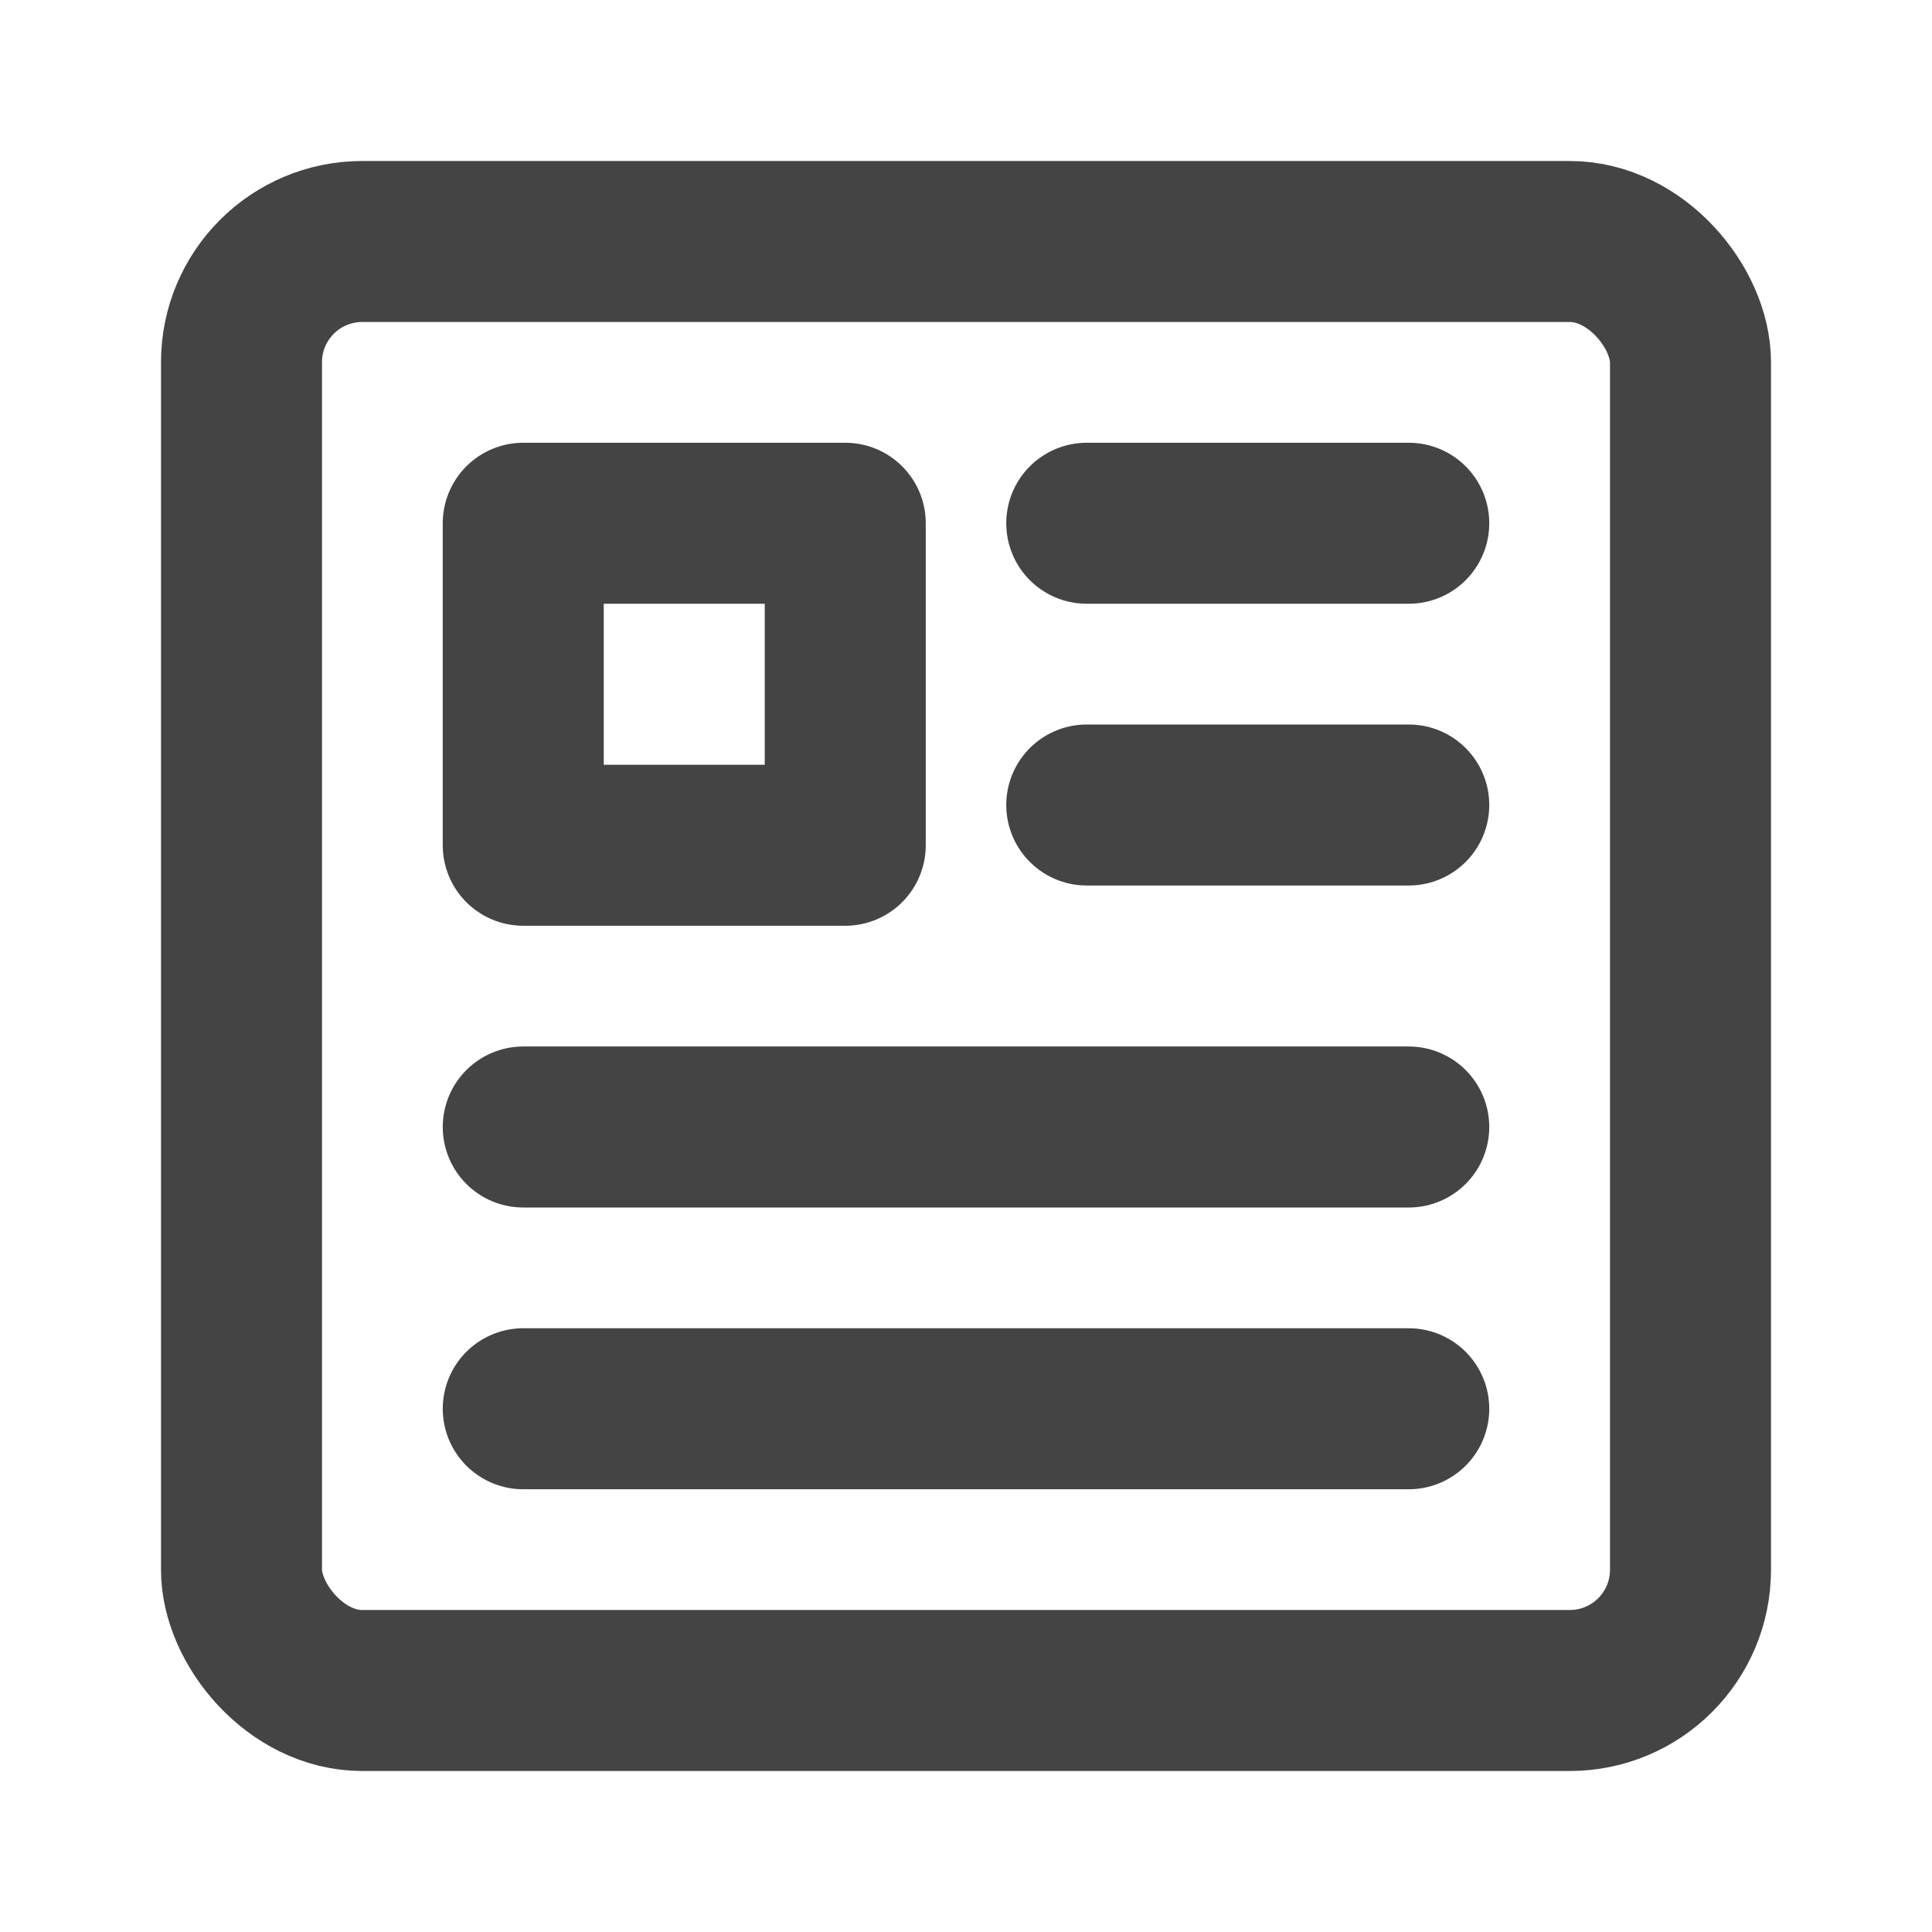 <?xml version="1.0" encoding="UTF-8"?><svg width="24" height="24" viewBox="0 0 48 48" fill="none" xmlns="http://www.w3.org/2000/svg"><rect x="6" y="6" width="36" height="36" rx="3" fill="none" stroke="#444" stroke-width="4" stroke-linejoin="round"/><rect x="13" y="13" width="8" height="8" fill="none" stroke="#444" stroke-width="4" stroke-linejoin="round"/><path d="M27 13L35 13" stroke="#444" stroke-width="4" stroke-linecap="round" stroke-linejoin="round"/><path d="M27 20L35 20" stroke="#444" stroke-width="4" stroke-linecap="round" stroke-linejoin="round"/><path d="M13 28L35 28" stroke="#444" stroke-width="4" stroke-linecap="round" stroke-linejoin="round"/><path d="M13 35H35" stroke="#444" stroke-width="4" stroke-linecap="round" stroke-linejoin="round"/></svg>